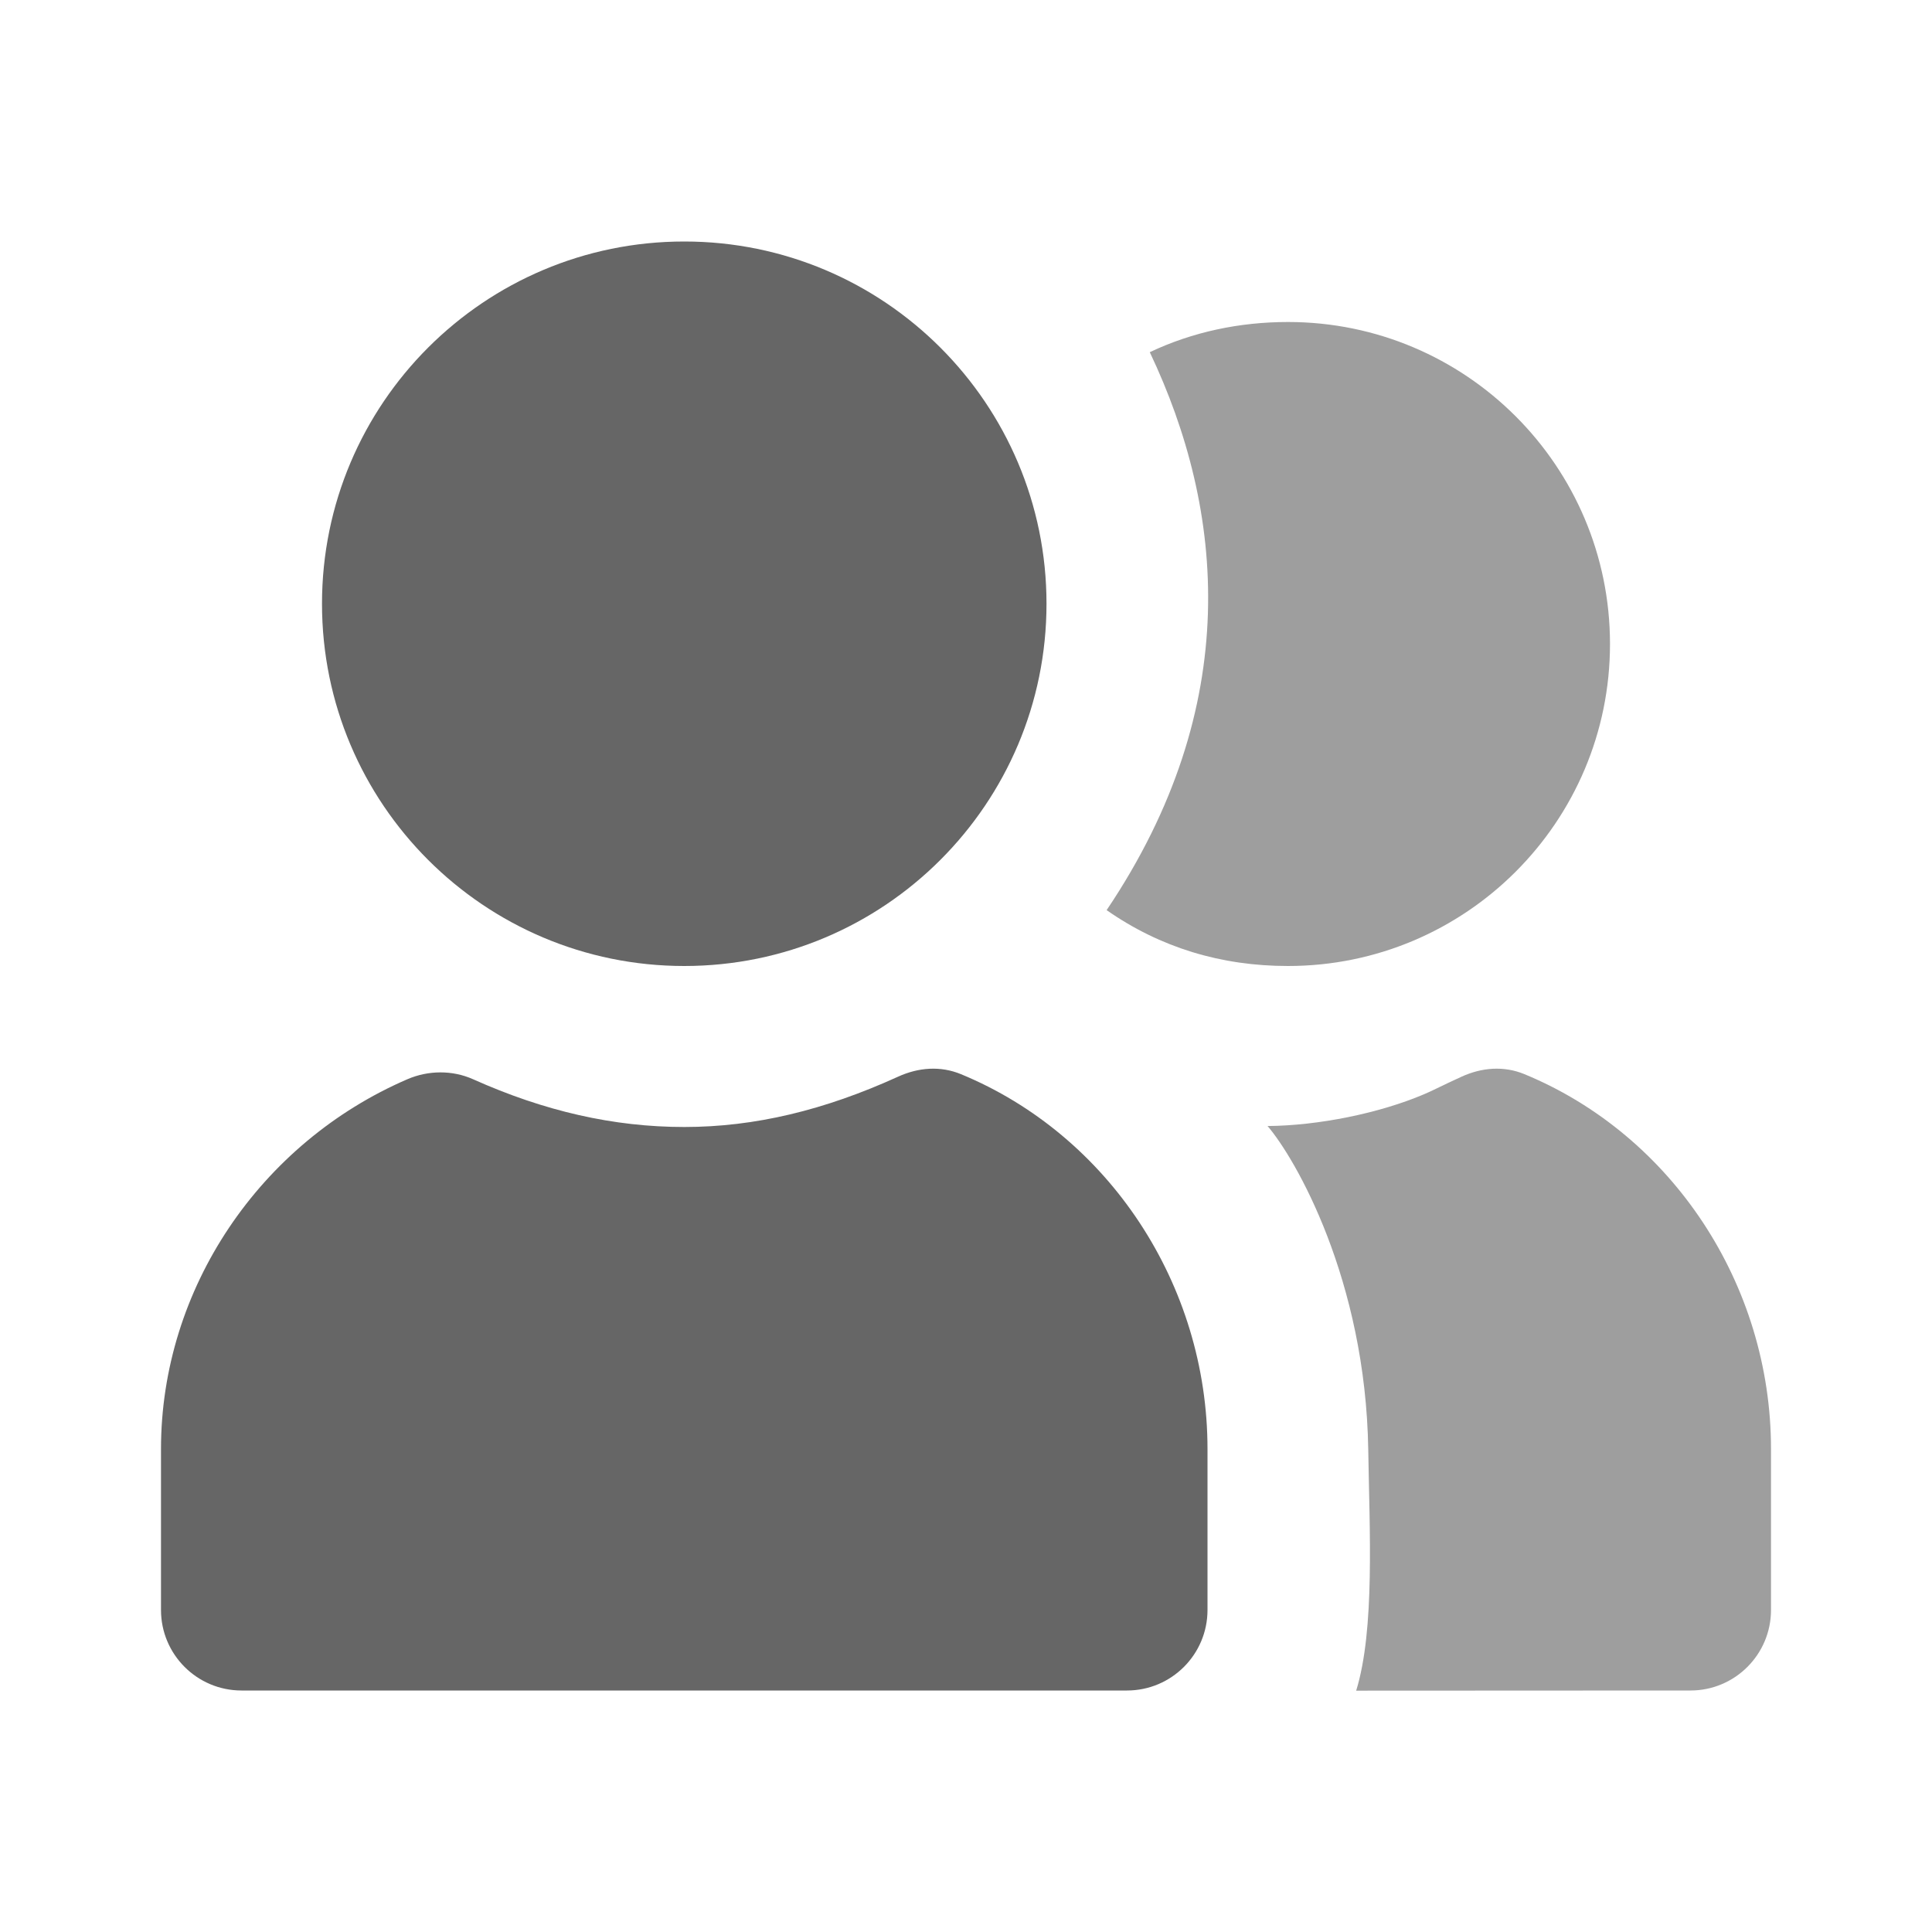 <svg width="24" height="24" viewBox="0 0 24 24" fill="none" xmlns="http://www.w3.org/2000/svg">
<path d="M8.5 3C10.985 3 13 5.015 13 7.5C13 9.985 10.985 12 8.5 12C6.015 12 4 9.985 4 7.5C4 5.015 6.015 3 8.5 3ZM11.938 13.344C13.772 14.101 15 15.956 15 18V20C15 20.552 14.552 21 14 21H3C2.448 21 2 20.552 2 20V18C2 16.004 3.235 14.194 5.062 13.406C5.32 13.295 5.619 13.292 5.875 13.406C6.76 13.803 7.622 14 8.5 14C9.375 14 10.24 13.792 11.156 13.375C11.408 13.26 11.682 13.238 11.938 13.344Z" fill="black" fill-opacity="0.6"/>
<path d="M16 4C18.209 4 20 5.791 20 8C20 10.209 18.209 12 16 12C15.171 12 14.414 11.772 13.747 11.306C15.456 8.766 15.214 6.334 14.283 4.375C14.814 4.123 15.399 4 16 4ZM18.938 13.344C20.772 14.101 22 15.956 22 18V20C22 20.552 21.552 21 21 21L16.847 21.002C17.081 20.242 17.012 19.01 16.997 18.013C16.965 15.896 16.089 14.386 15.746 13.988C16.376 13.983 17.133 13.83 17.688 13.594C17.822 13.537 17.899 13.492 18.156 13.375C18.408 13.26 18.682 13.238 18.938 13.344Z" fill="black" fill-opacity="0.38"/>
</svg>
